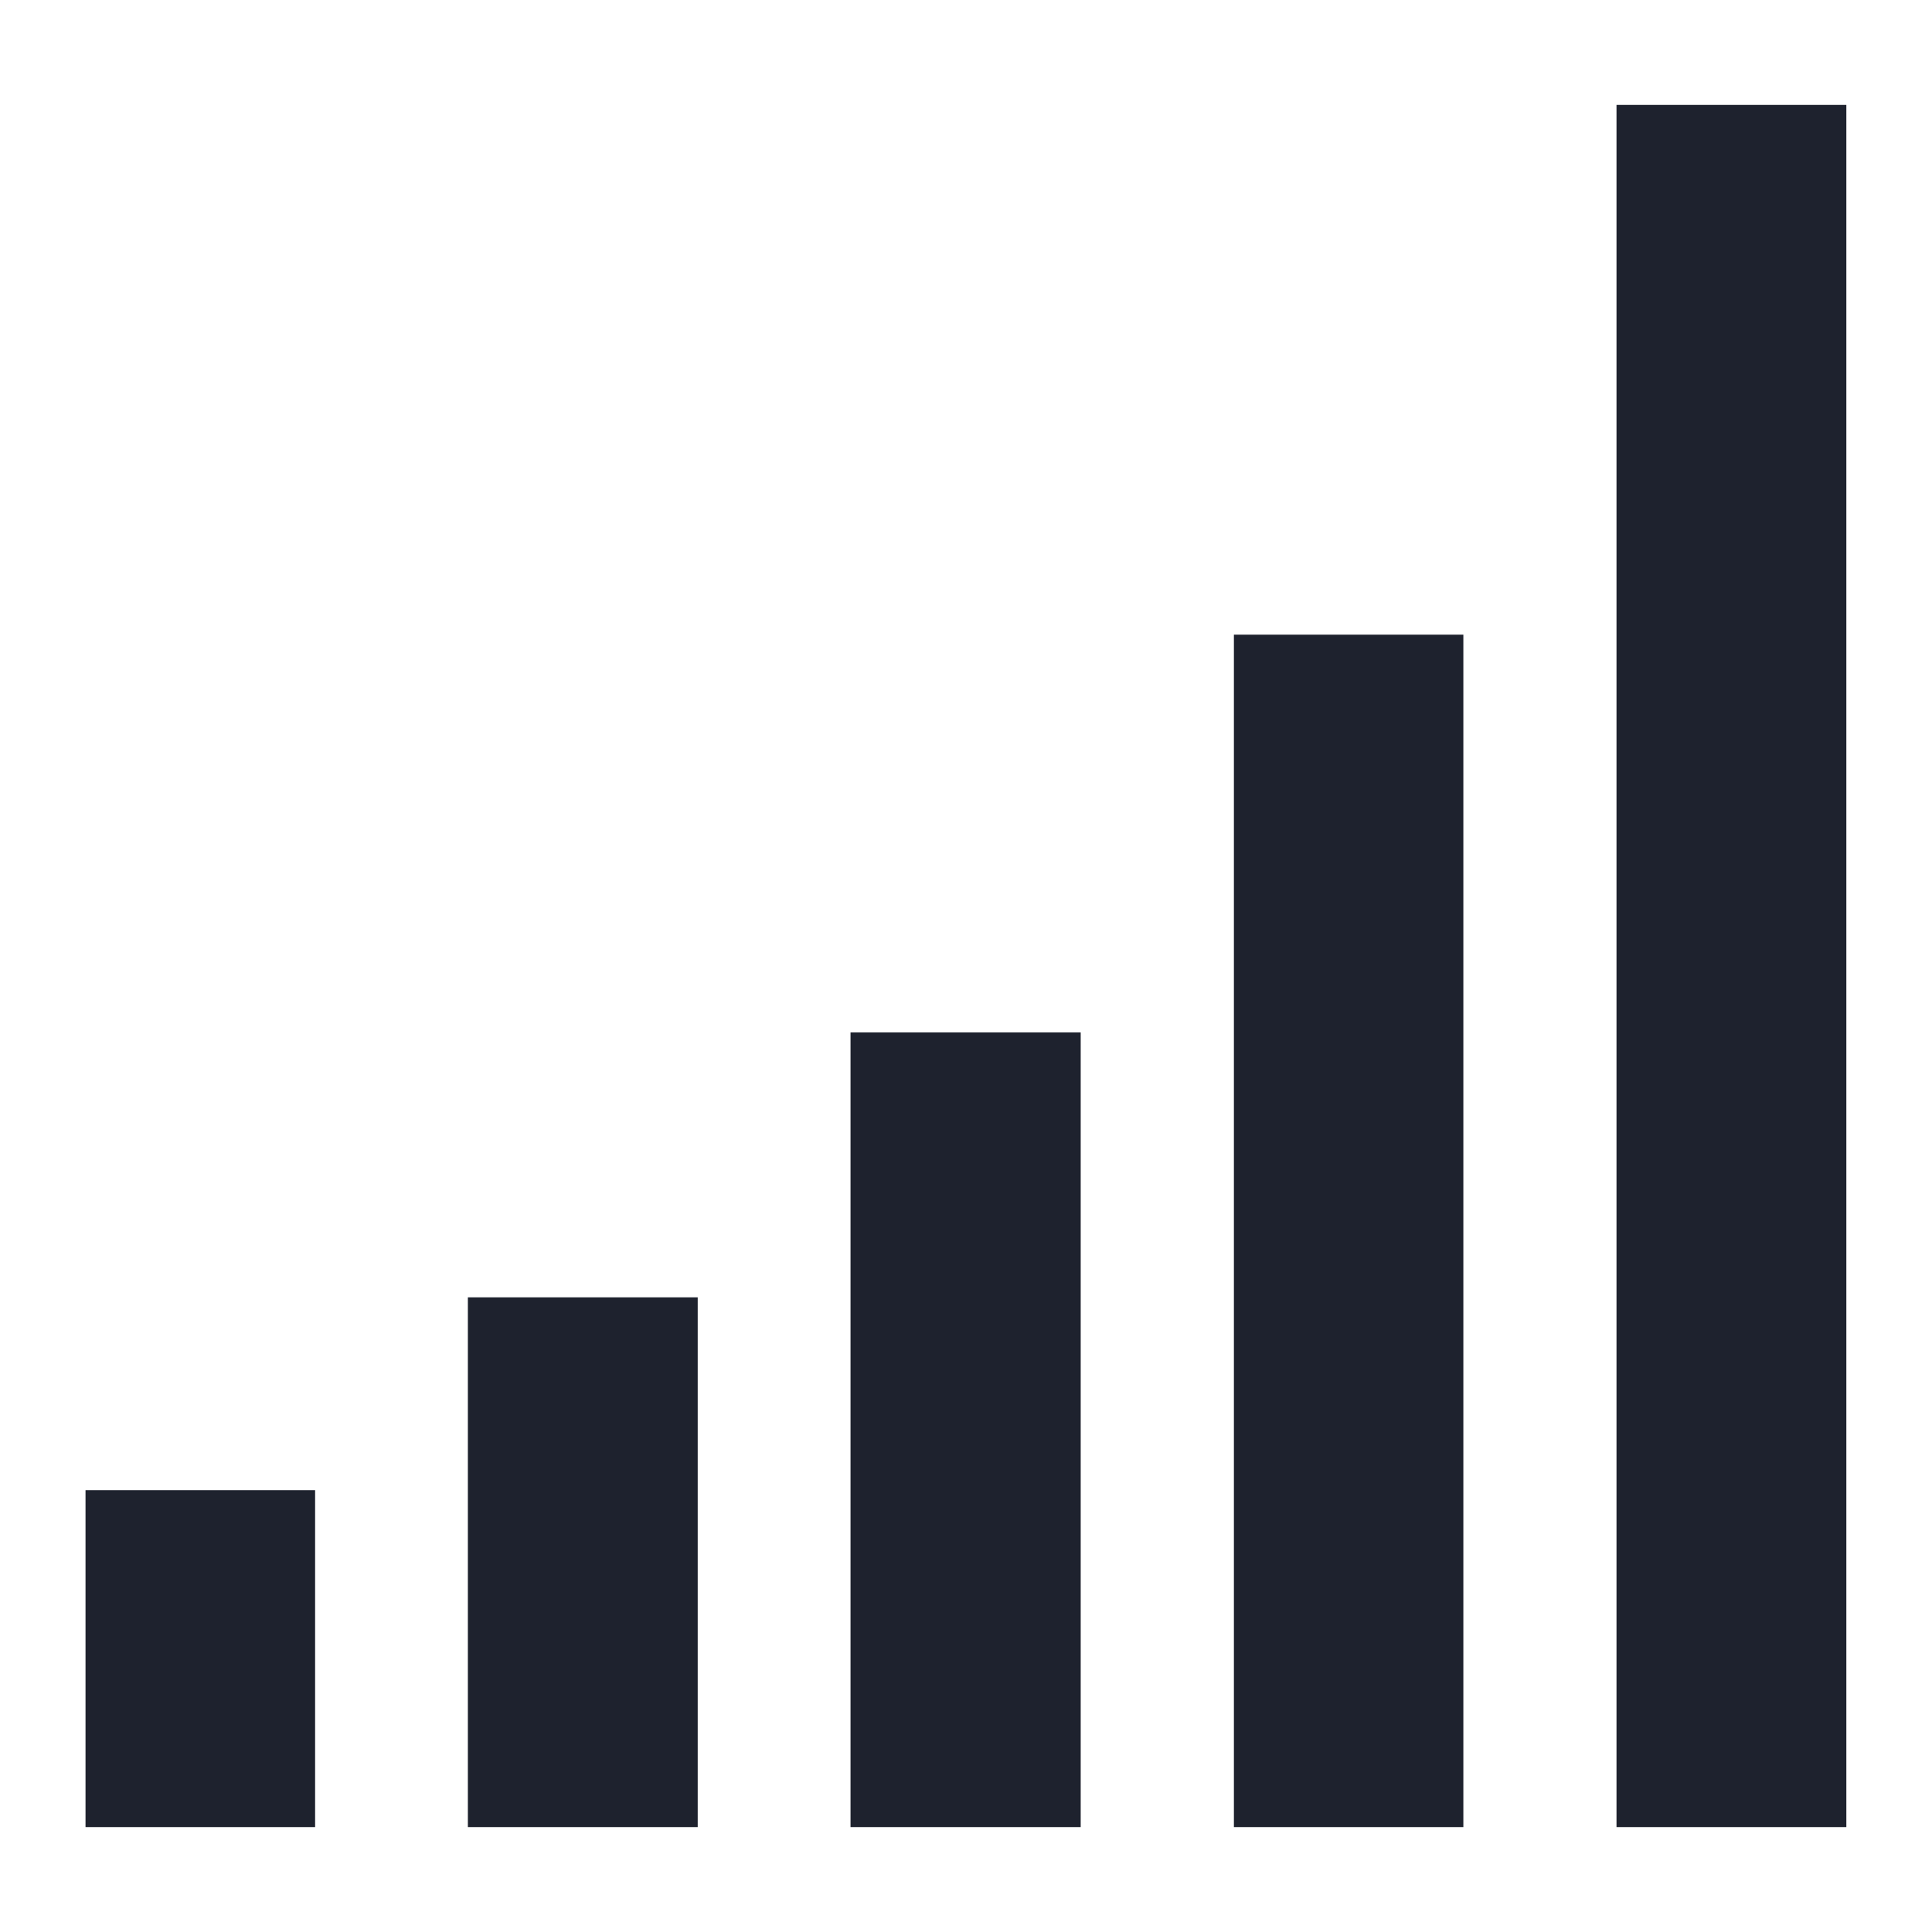 <svg width="30" height="30" viewBox="0 0 30 30" fill="none" xmlns="http://www.w3.org/2000/svg">
<path d="M25.101 1.629V28.371H28.67V1.629H25.101ZM19.16 9.855V28.371H22.723V9.855H19.16ZM13.207 16.031V28.371H16.781V16.031H13.207ZM7.265 20.145V28.371H10.834V20.145H7.265ZM1.328 23.139V28.371H4.893V23.139H1.328Z" fill="#1E222E"/>
</svg>
